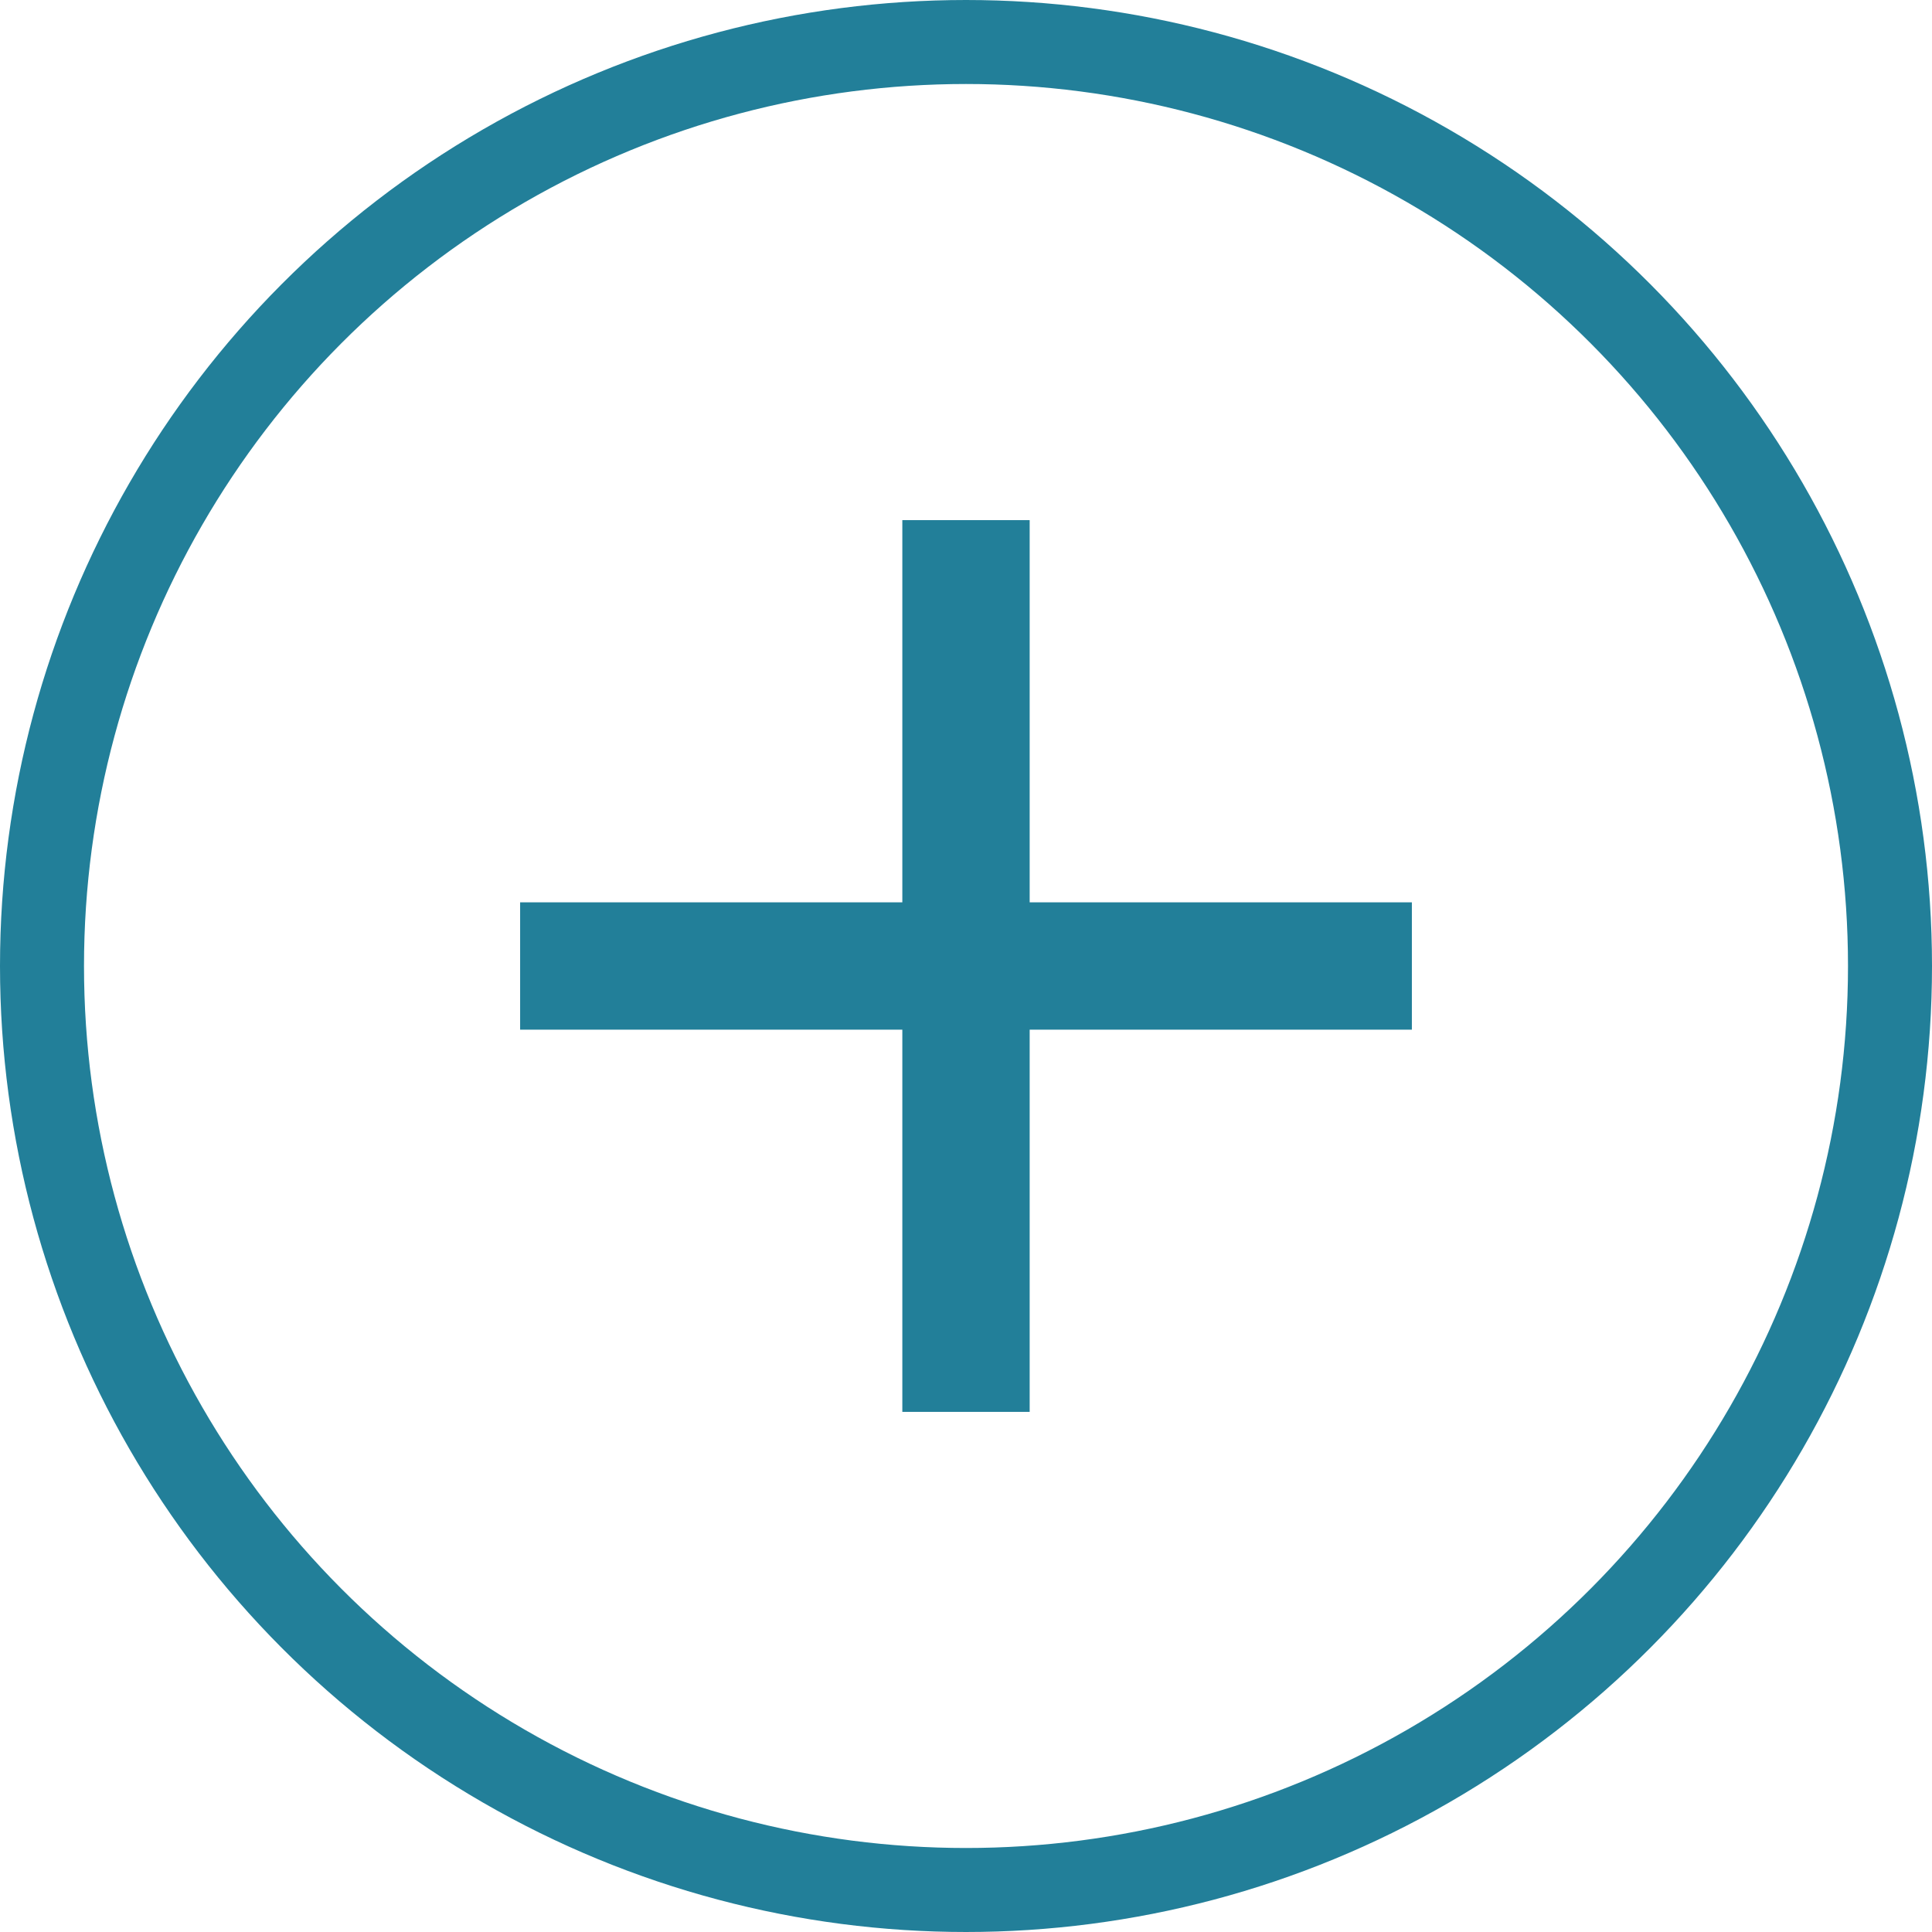 <svg width="23" height="23" viewBox="0 0 23 23" fill="none" xmlns="http://www.w3.org/2000/svg">
<circle cx="11.5" cy="11.5" r="11" stroke="#227F99"/>
<path d="M10.742 10.742V6.192H12.258V10.742H16.808V12.258H12.258V16.808H10.742V12.258H6.192V10.742H10.742Z" fill="#227F99"/>
</svg>
